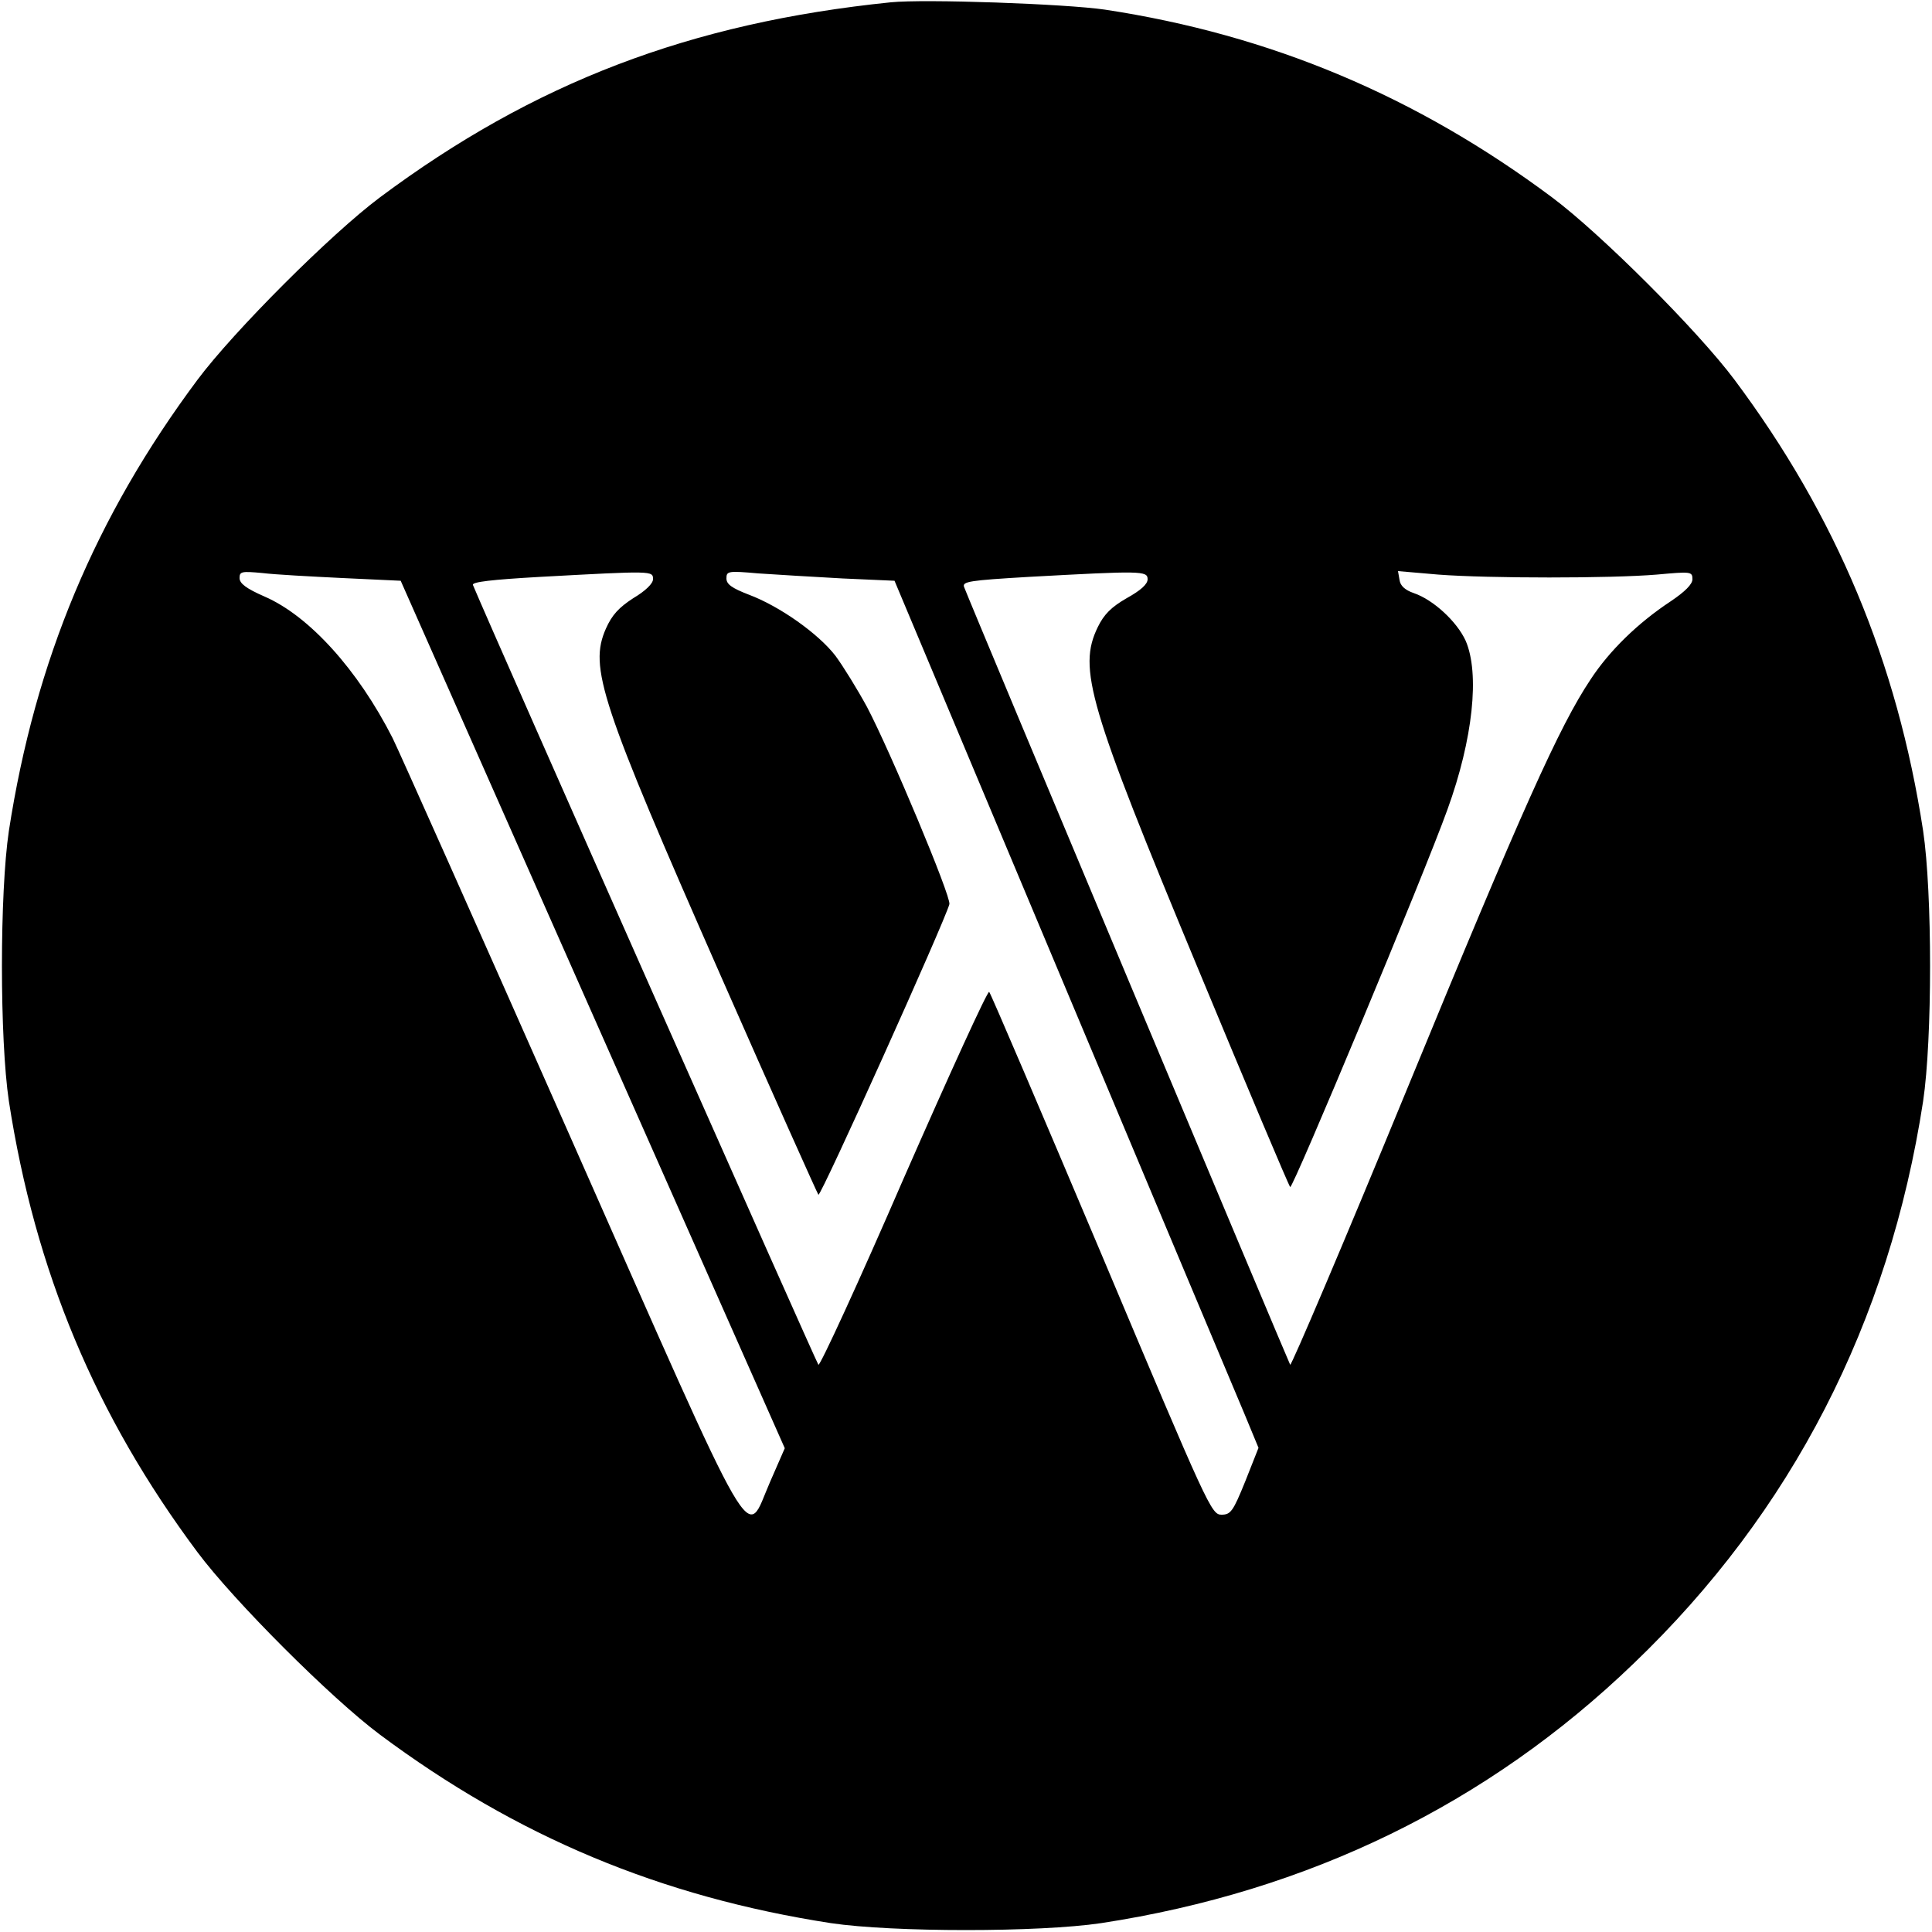 <?xml version="1.0" standalone="no"?>
<!DOCTYPE svg PUBLIC "-//W3C//DTD SVG 20010904//EN"
 "http://www.w3.org/TR/2001/REC-SVG-20010904/DTD/svg10.dtd">
<svg version="1.0" xmlns="http://www.w3.org/2000/svg"
 width="500pt" height="500pt" viewBox="0 0 500 500"
 preserveAspectRatio="xMidYMid meet">
<g transform="translate(0,500) scale(0.1,-0.1)"
fill="#000000" stroke="none">
<path d="M2305 4994 c-519 -53 -924 -208 -1322 -505 -126 -94 -378 -346 -472
-472 -264 -354 -420 -727 -488 -1167 -24 -161 -24 -539 0 -700 68 -440 224
-813 488 -1167 94 -126 346 -378 472 -472 354 -264 727 -420 1167 -488 161
-24 539 -24 700 0 536 82 1000 308 1378 672 409 392 661 882 749 1455 24 161
24 539 0 700 -67 437 -225 815 -488 1167 -94 126 -346 378 -472 472 -351 262
-729 421 -1157 486 -101 15 -468 28 -555 19z m-1418 -1490 l150 -7 497 -1123
497 -1122 -38 -87 c-66 -150 -23 -224 -518 895 -237 536 -444 1000 -459 1030
-90 177 -216 316 -331 366 -48 21 -65 34 -65 48 0 17 5 18 59 13 32 -4 126 -9
208 -13z m803 -3 c0 -11 -19 -30 -51 -49 -37 -24 -55 -43 -71 -79 -44 -100
-15 -189 298 -900 135 -307 249 -561 252 -565 6 -6 327 707 339 752 5 19 -153
396 -213 510 -25 46 -62 106 -82 133 -44 57 -144 128 -224 158 -44 17 -58 27
-58 42 0 19 4 20 83 13 45 -3 143 -9 217 -13 l135 -6 435 -1036 c239 -569 451
-1074 471 -1121 l36 -87 -34 -86 c-32 -79 -38 -87 -62 -87 -26 0 -35 20 -310
673 -156 369 -287 676 -291 680 -4 4 -103 -213 -221 -482 -117 -270 -217 -487
-221 -483 -5 5 -842 1893 -894 2018 -4 8 50 14 173 21 293 16 293 16 293 -6z
m1280 0 c0 -13 -18 -29 -54 -49 -40 -23 -59 -42 -75 -75 -52 -107 -24 -202
260 -885 127 -306 234 -560 238 -564 6 -7 347 810 407 977 66 182 84 352 47
437 -23 50 -84 106 -134 123 -23 8 -35 19 -37 34 l-4 23 104 -9 c132 -10 446
-10 566 0 88 8 92 8 92 -12 0 -13 -19 -32 -56 -57 -85 -56 -159 -128 -208
-203 -80 -120 -176 -333 -476 -1063 -162 -394 -298 -713 -301 -710 -4 6 -821
1953 -844 2013 -5 14 14 17 167 26 292 16 308 16 308 -6z"/>
</g>
</svg>
